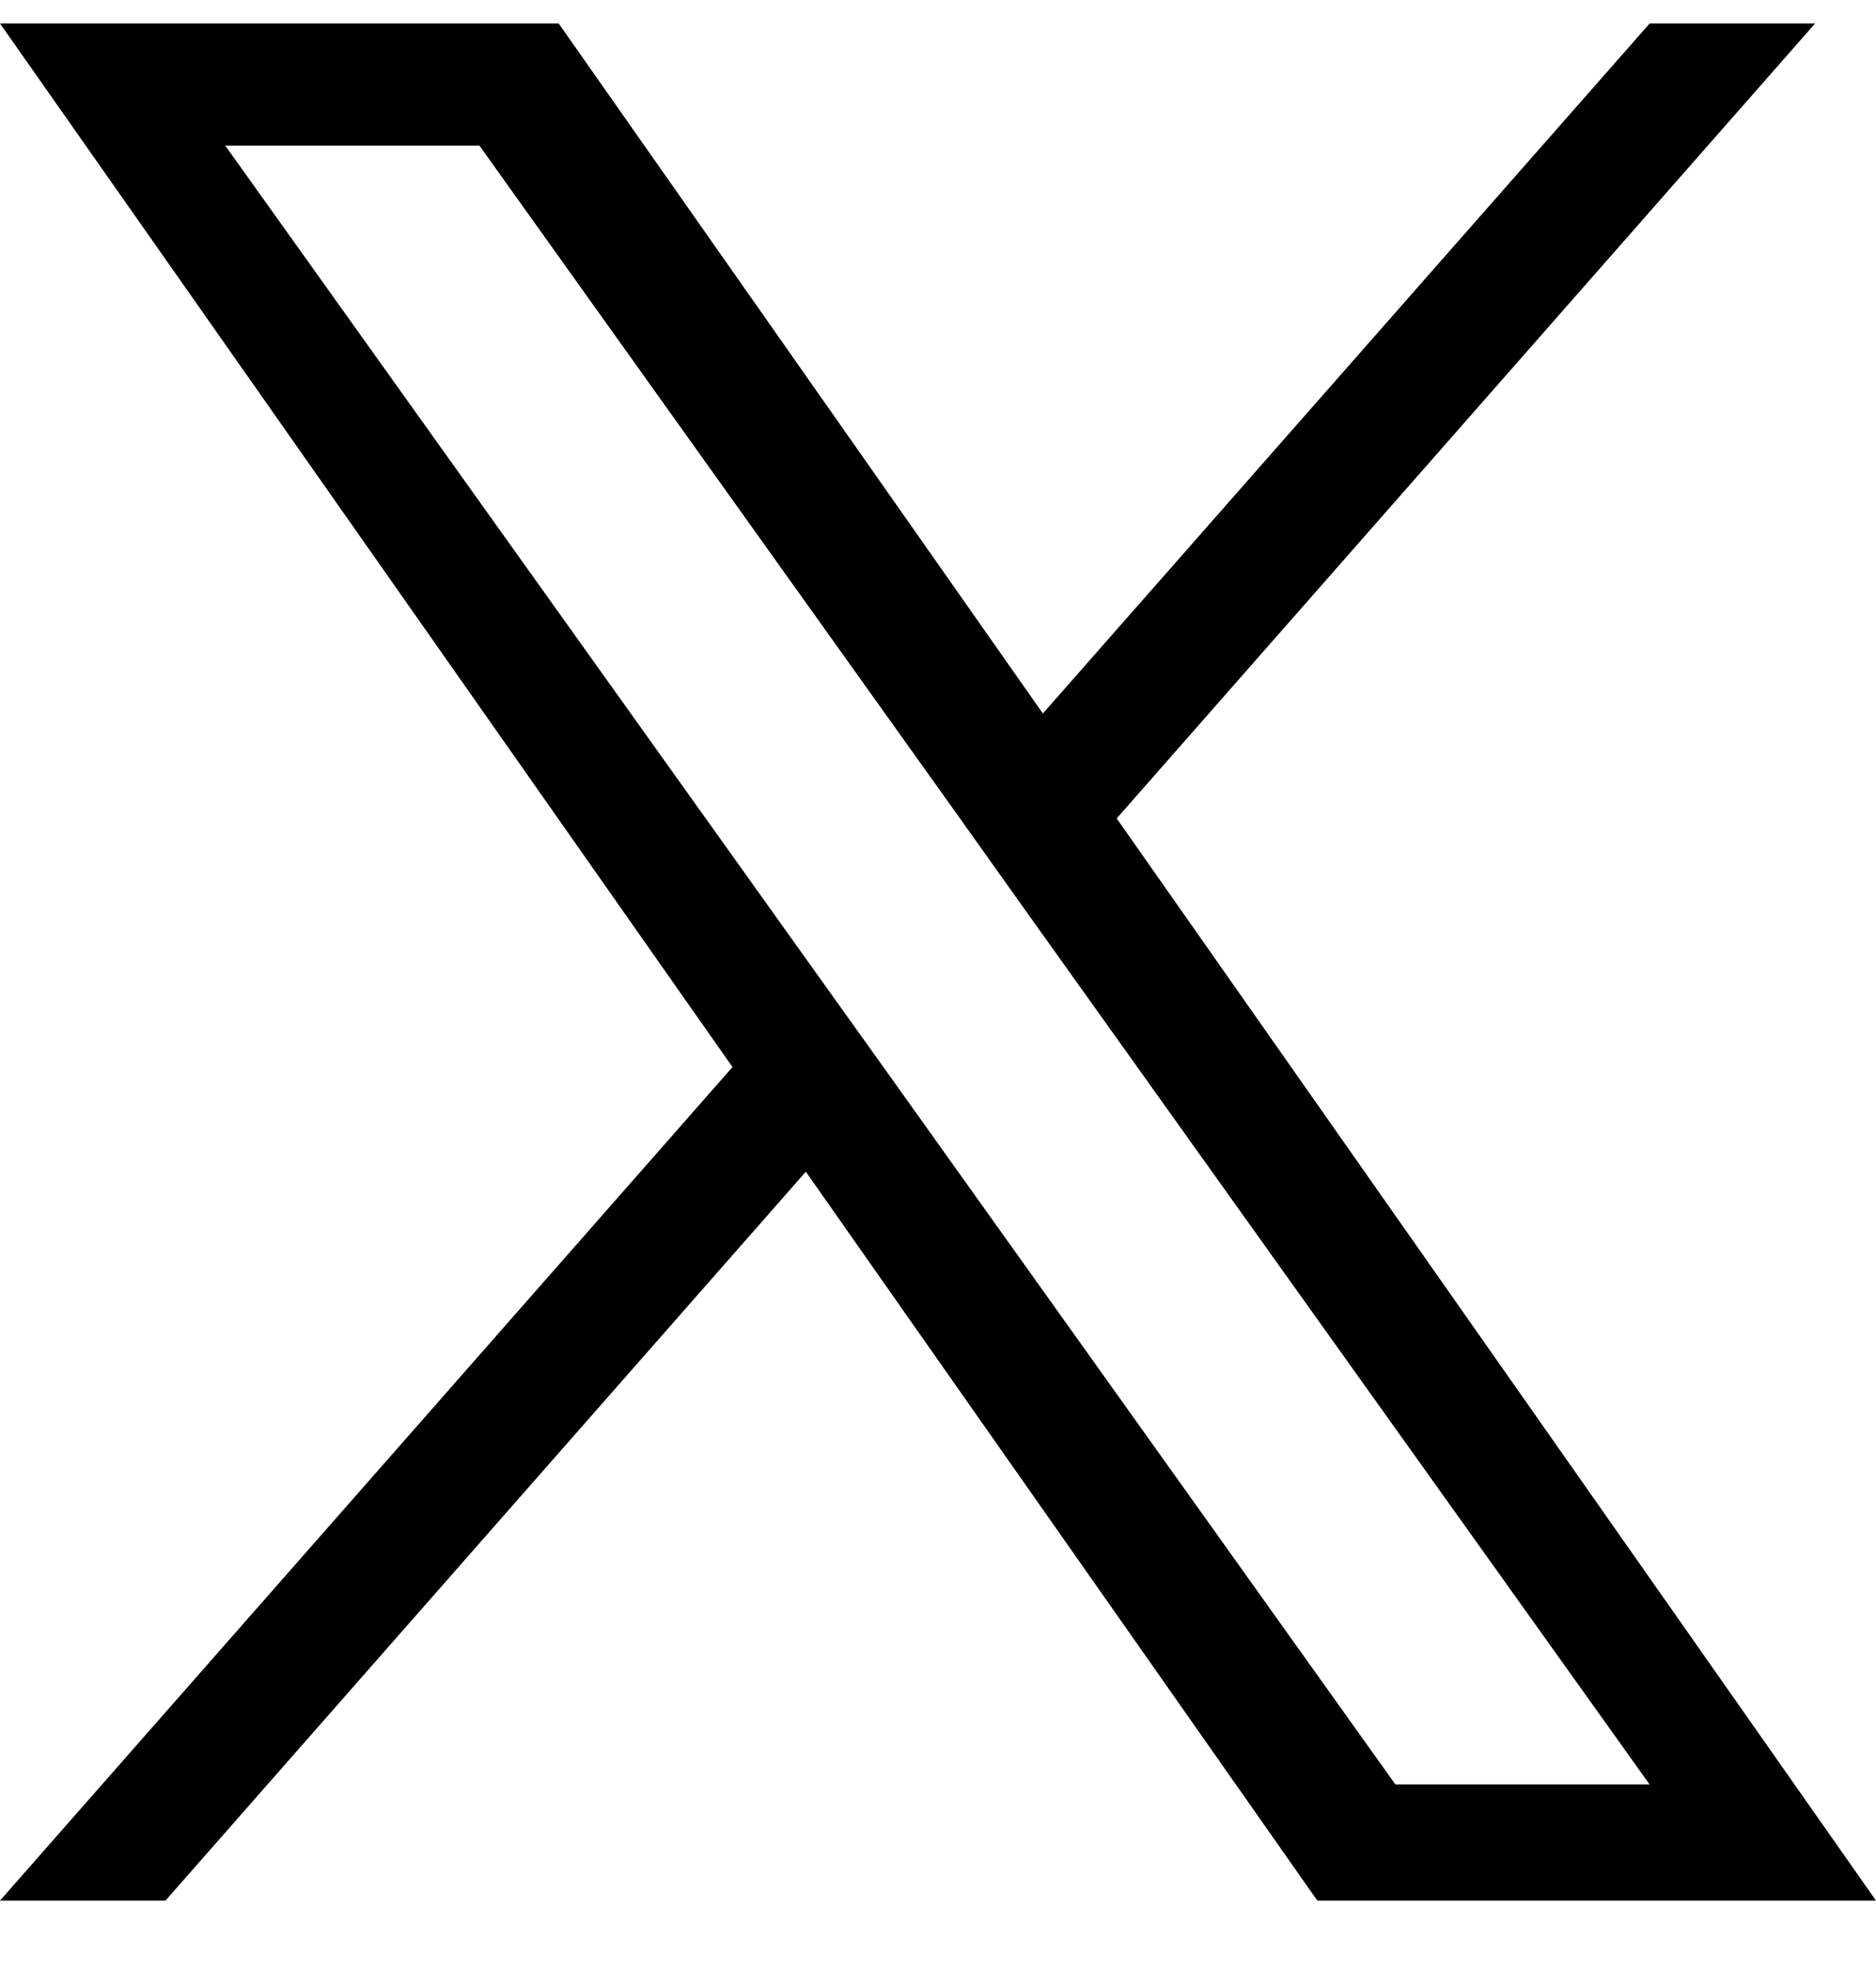 <svg width="20" height="21" viewBox="0 0 20 21" fill="none" xmlns="http://www.w3.org/2000/svg">
    <path
        d="M11.905 8.72L19.351 0.25H17.587L11.118 7.602L5.956 0.25H0L7.809 11.369L0 20.25H1.764L8.591 12.484L14.044 20.25H20L11.905 8.72ZM9.488 11.467L8.695 10.359L2.401 1.551H5.111L10.193 8.662L10.982 9.77L17.586 19.012H14.876L9.488 11.467Z"
        fill="currentColor" />
</svg>
